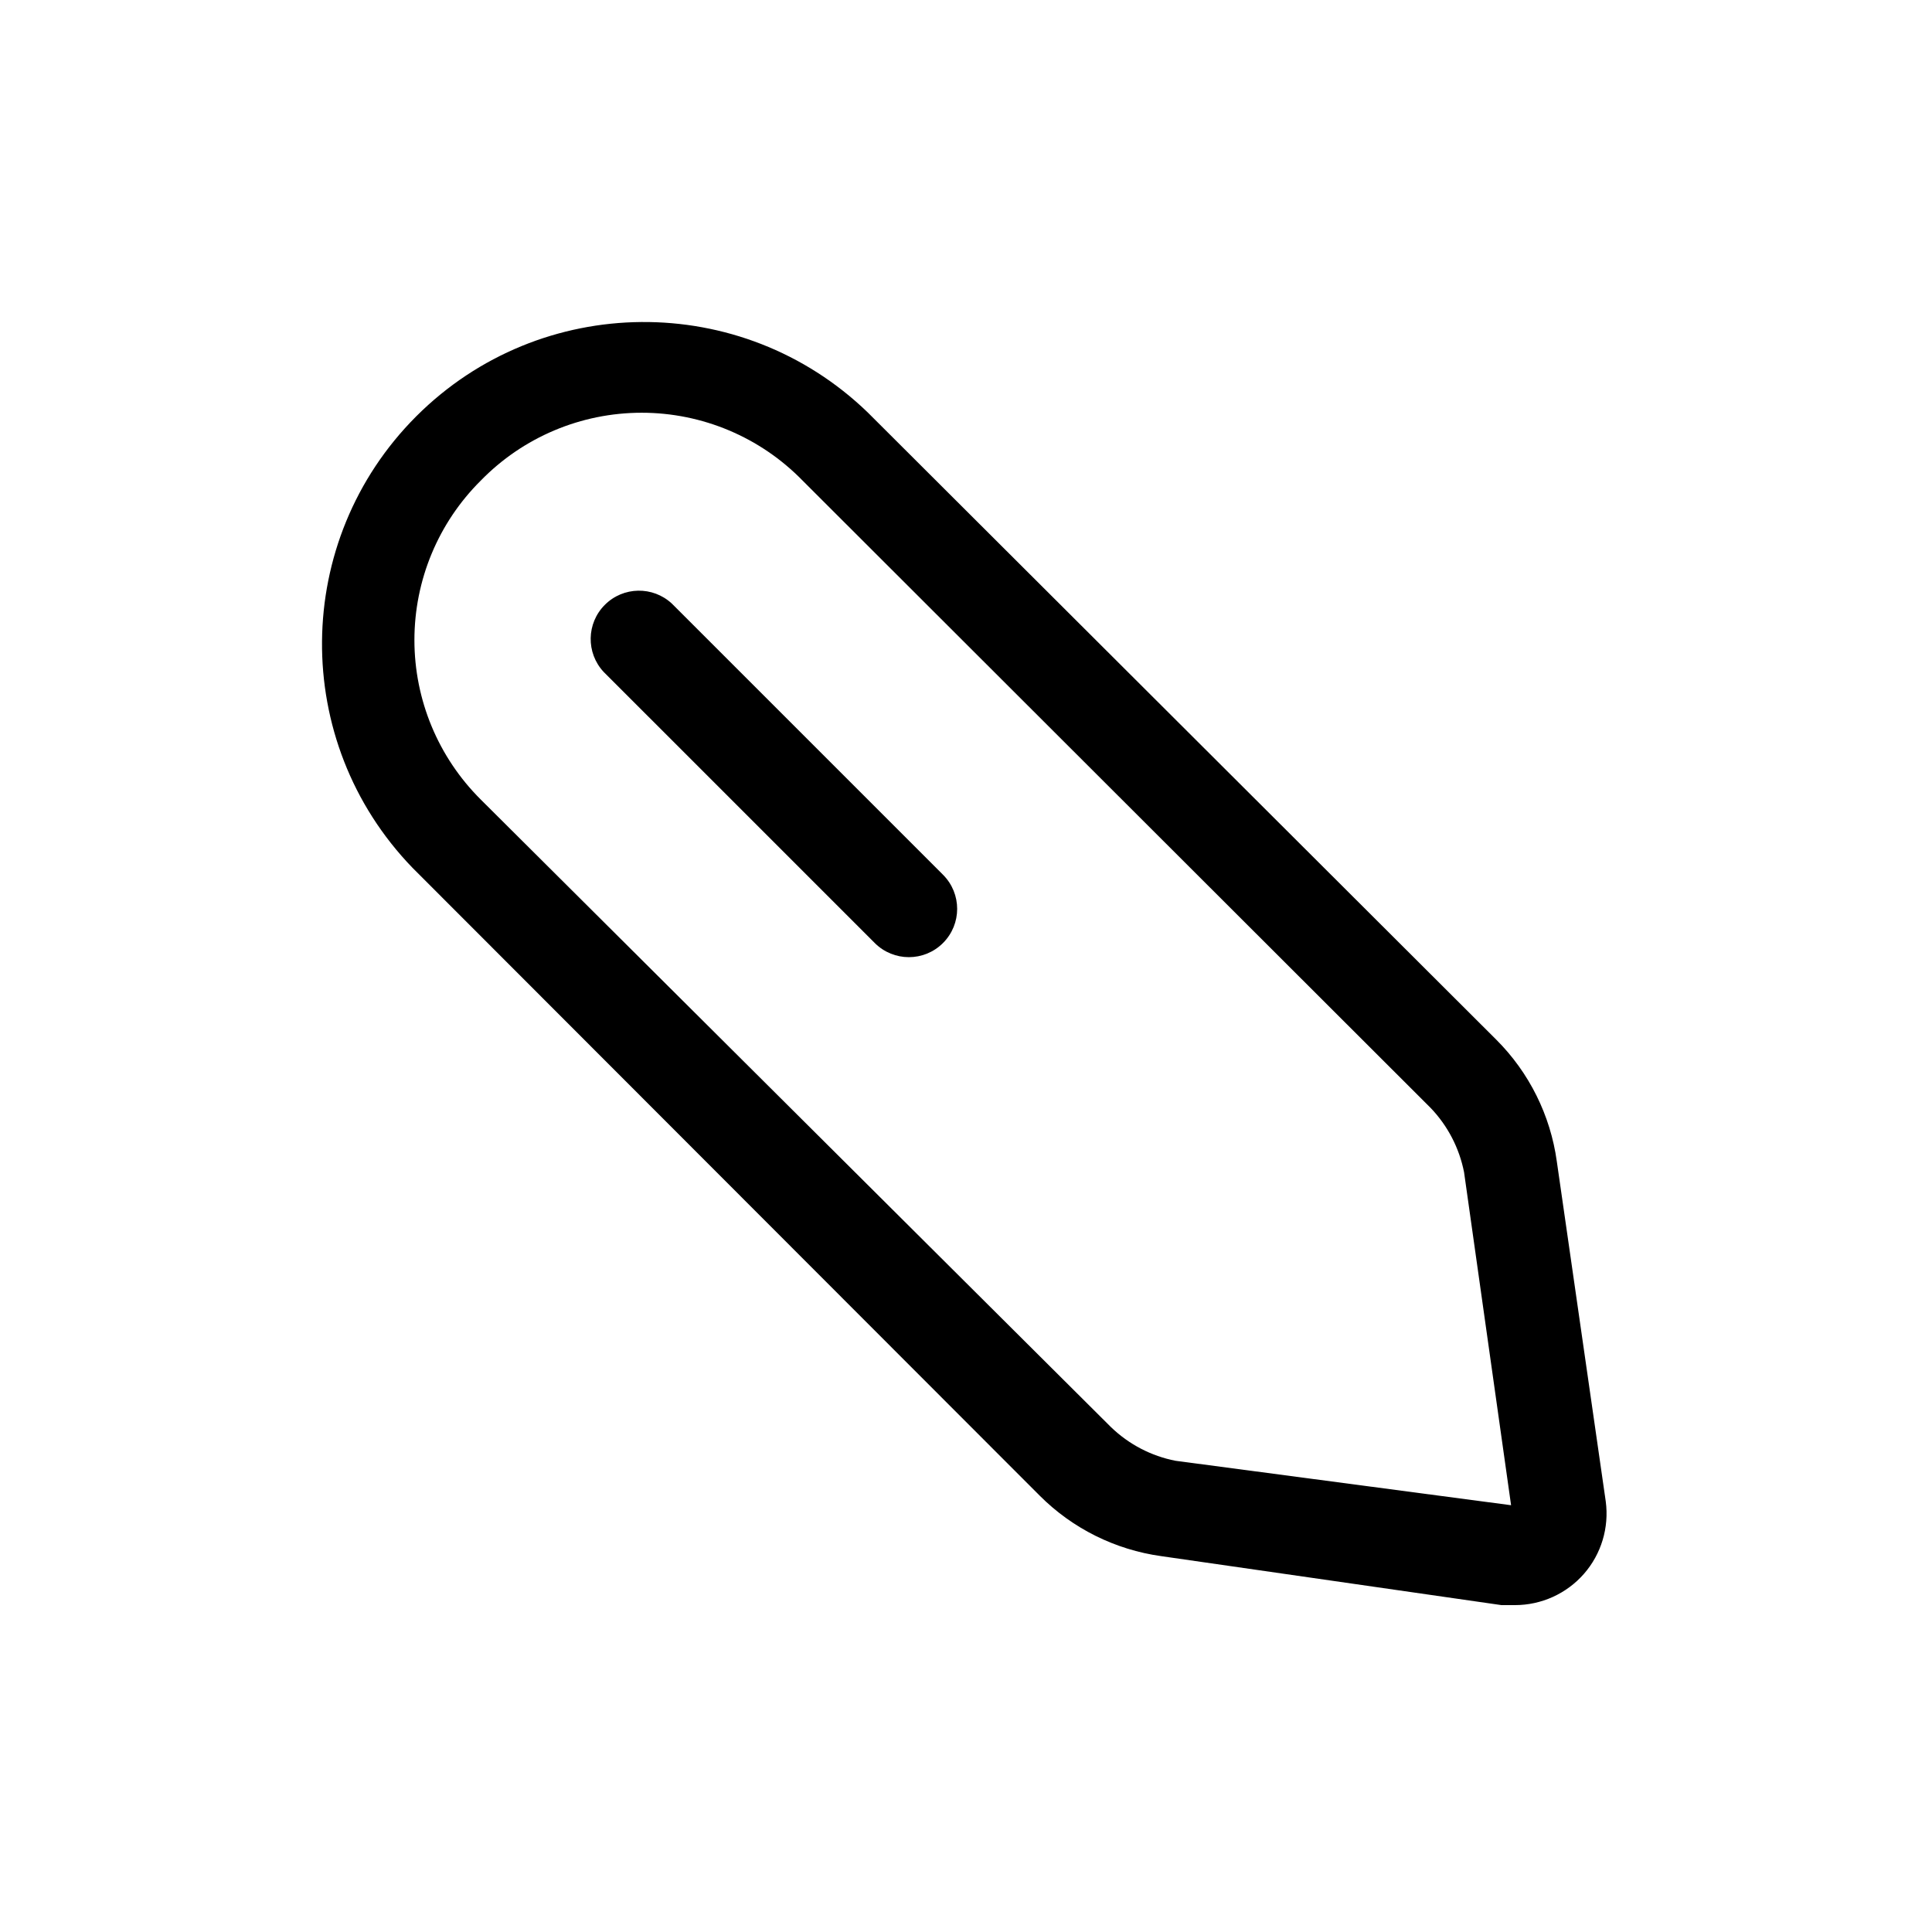 <svg width="30" height="30" viewBox="0 0 30 30" fill="none" xmlns="http://www.w3.org/2000/svg">
<path fill-rule="evenodd" clip-rule="evenodd" d="M24.174 18.034L24.934 23.314C24.988 23.72 24.865 24.131 24.595 24.439C24.324 24.748 23.934 24.924 23.524 24.924H23.314L18.034 24.164C17.318 24.065 16.654 23.735 16.144 23.224L6.404 13.474C4.509 11.512 4.536 8.393 6.464 6.464C8.393 4.536 11.512 4.509 13.474 6.404L23.234 16.144C23.745 16.654 24.075 17.318 24.174 18.034ZM17.254 22.163C17.531 22.429 17.878 22.61 18.254 22.683L23.464 23.373L22.734 18.203C22.66 17.827 22.48 17.48 22.214 17.203L12.464 7.464C11.807 6.789 10.905 6.409 9.964 6.409C9.022 6.409 8.121 6.789 7.464 7.464C6.805 8.119 6.435 9.009 6.435 9.939C6.435 10.868 6.805 11.758 7.464 12.414L17.254 22.163Z" fill="black"/>
<path d="M10.433 9.373C10.138 9.098 9.677 9.106 9.392 9.392C9.106 9.677 9.098 10.138 9.373 10.433L13.583 14.643C13.876 14.936 14.35 14.936 14.643 14.643C14.936 14.35 14.936 13.876 14.643 13.583L10.433 9.373Z" fill="black"/>
</svg>
